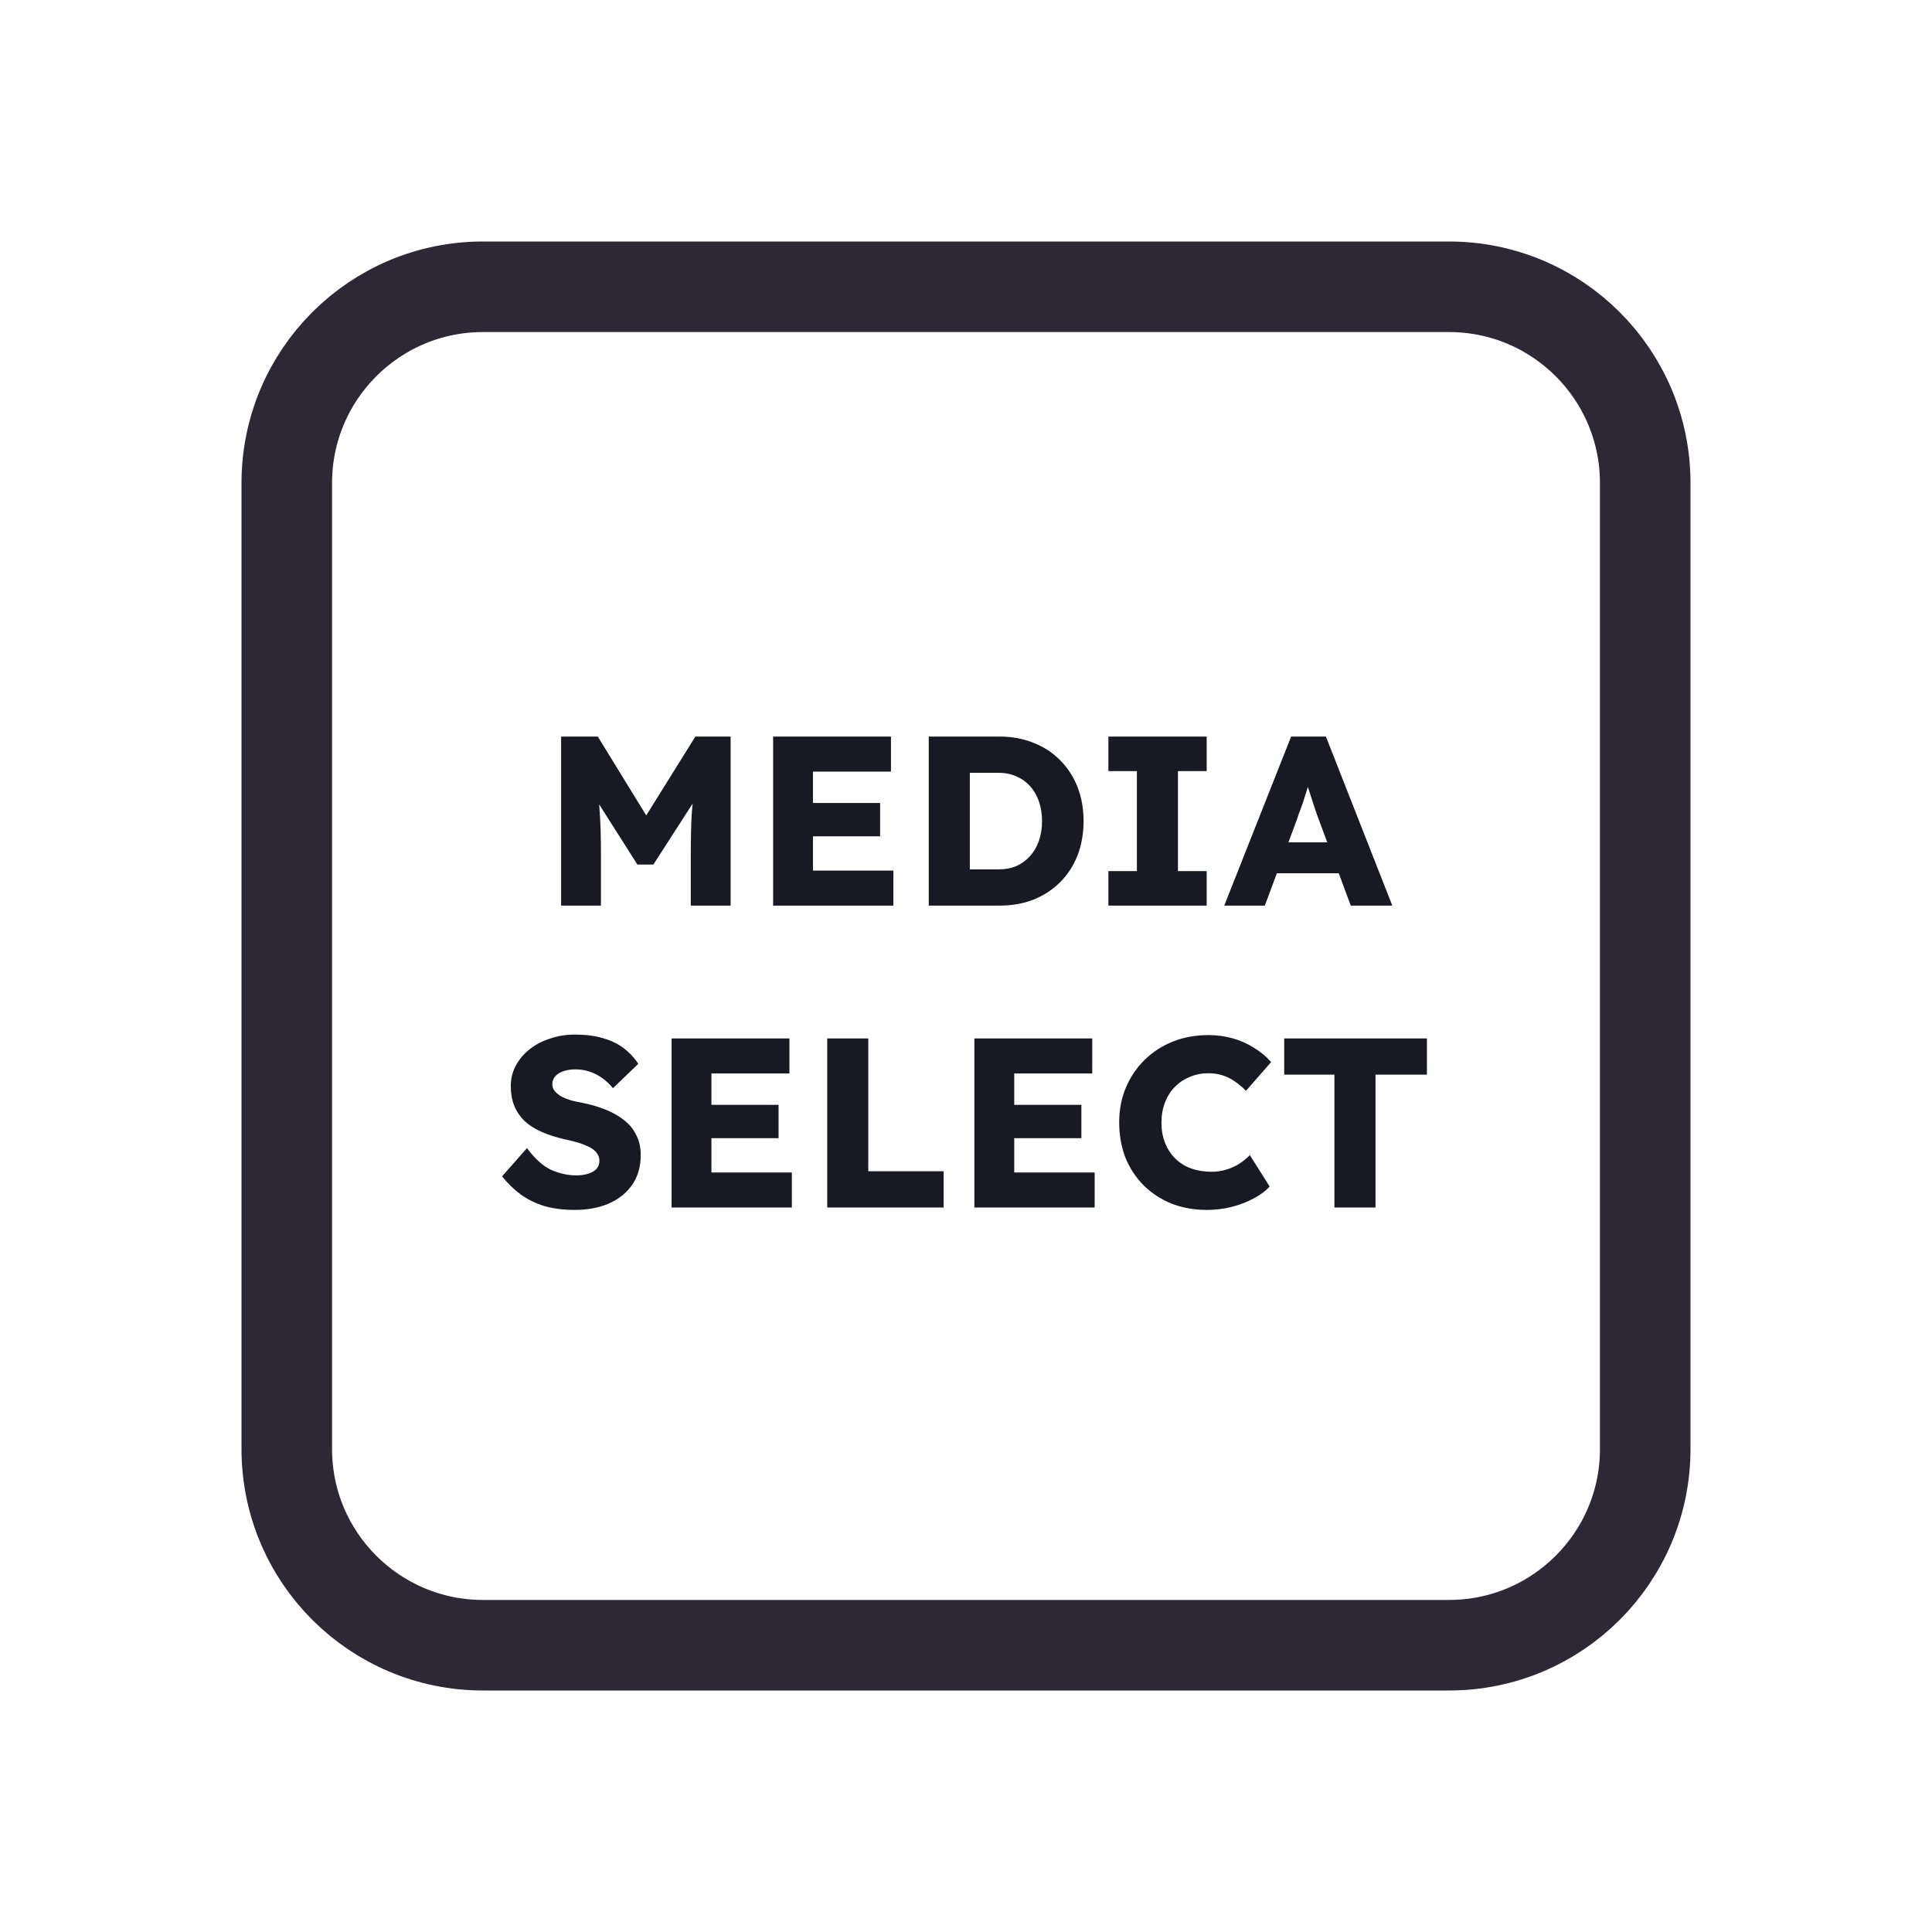 <svg width="128" height="128" viewBox="0 0 128 128" fill="none" xmlns="http://www.w3.org/2000/svg">
<path d="M52 19H76H96C103.18 19 109 24.82 109 32V35.2V54.4V96C109 103.18 103.18 109 96 109H76H64H52H32C24.82 109 19 103.18 19 96V54.4V32C19 24.82 24.82 19 32 19H52Z" stroke="#2E2836" stroke-width="6"/>
<path d="M37.174 60V48.8H39.606L43.686 55.44L41.942 55.424L46.07 48.8H48.406V60H45.766V56.512C45.766 55.552 45.787 54.688 45.83 53.92C45.883 53.152 45.968 52.389 46.086 51.632L46.39 52.464L43.286 57.28H42.23L39.19 52.496L39.494 51.632C39.611 52.347 39.691 53.083 39.734 53.84C39.787 54.587 39.814 55.477 39.814 56.512V60H37.174ZM51.221 60V48.8H59.029V51.12H53.861V57.68H59.188V60H51.221ZM52.501 55.408V53.2H58.309V55.408H52.501ZM61.533 60V48.8H66.221C67.042 48.8 67.794 48.939 68.477 49.216C69.16 49.483 69.746 49.867 70.237 50.368C70.738 50.869 71.122 51.461 71.389 52.144C71.656 52.827 71.789 53.579 71.789 54.4C71.789 55.221 71.656 55.979 71.389 56.672C71.122 57.355 70.738 57.947 70.237 58.448C69.746 58.939 69.16 59.323 68.477 59.6C67.794 59.867 67.042 60 66.221 60H61.533ZM64.253 58.144L63.885 57.6H66.141C66.589 57.6 66.989 57.525 67.341 57.376C67.693 57.216 67.992 56.997 68.237 56.72C68.493 56.443 68.69 56.107 68.829 55.712C68.968 55.317 69.037 54.88 69.037 54.4C69.037 53.92 68.968 53.483 68.829 53.088C68.69 52.693 68.493 52.357 68.237 52.08C67.992 51.803 67.693 51.589 67.341 51.44C66.989 51.28 66.589 51.2 66.141 51.2H63.837L64.253 50.688V58.144ZM73.434 60V57.712H75.322V51.088H73.434V48.8H79.946V51.088H78.042V57.712H79.946V60H73.434ZM81.109 60L85.541 48.8H87.845L92.245 60H89.493L87.381 54.32C87.296 54.096 87.21 53.856 87.125 53.6C87.04 53.344 86.954 53.083 86.869 52.816C86.784 52.539 86.698 52.272 86.613 52.016C86.538 51.749 86.474 51.504 86.421 51.28L86.901 51.264C86.837 51.531 86.762 51.792 86.677 52.048C86.602 52.304 86.522 52.56 86.437 52.816C86.362 53.061 86.277 53.312 86.181 53.568C86.085 53.813 85.994 54.069 85.909 54.336L83.797 60H81.109ZM83.221 57.856L84.069 55.808H89.221L90.053 57.856H83.221ZM38.065 80.16C37.329 80.16 36.663 80.075 36.065 79.904C35.479 79.723 34.956 79.467 34.497 79.136C34.039 78.795 33.628 78.395 33.265 77.936L34.913 76.064C35.447 76.779 35.98 77.259 36.513 77.504C37.057 77.749 37.617 77.872 38.193 77.872C38.481 77.872 38.743 77.835 38.977 77.76C39.212 77.685 39.393 77.579 39.521 77.44C39.649 77.291 39.713 77.109 39.713 76.896C39.713 76.736 39.671 76.592 39.585 76.464C39.511 76.336 39.404 76.224 39.265 76.128C39.127 76.032 38.961 75.947 38.769 75.872C38.577 75.787 38.375 75.717 38.161 75.664C37.948 75.6 37.729 75.547 37.505 75.504C36.887 75.365 36.348 75.195 35.889 74.992C35.431 74.789 35.047 74.544 34.737 74.256C34.439 73.957 34.215 73.621 34.065 73.248C33.916 72.864 33.841 72.437 33.841 71.968C33.841 71.467 33.953 71.008 34.177 70.592C34.412 70.165 34.721 69.803 35.105 69.504C35.5 69.195 35.953 68.96 36.465 68.8C36.977 68.629 37.511 68.544 38.065 68.544C38.801 68.544 39.431 68.624 39.953 68.784C40.487 68.933 40.94 69.152 41.313 69.44C41.697 69.728 42.023 70.075 42.289 70.48L40.609 72.096C40.385 71.819 40.14 71.589 39.873 71.408C39.617 71.227 39.34 71.088 39.041 70.992C38.753 70.896 38.455 70.848 38.145 70.848C37.825 70.848 37.548 70.891 37.313 70.976C37.089 71.051 36.913 71.163 36.785 71.312C36.657 71.451 36.593 71.621 36.593 71.824C36.593 72.005 36.647 72.16 36.753 72.288C36.86 72.416 37.004 72.533 37.185 72.64C37.367 72.736 37.575 72.821 37.809 72.896C38.044 72.96 38.289 73.013 38.545 73.056C39.132 73.173 39.66 73.328 40.129 73.52C40.609 73.712 41.02 73.947 41.361 74.224C41.713 74.501 41.98 74.832 42.161 75.216C42.353 75.589 42.449 76.027 42.449 76.528C42.449 77.307 42.257 77.968 41.873 78.512C41.5 79.045 40.983 79.456 40.321 79.744C39.671 80.021 38.919 80.16 38.065 80.16ZM44.494 80V68.8H52.302V71.12H47.134V77.68H52.462V80H44.494ZM45.774 75.408V73.2H51.582V75.408H45.774ZM54.806 80V68.8H57.526V77.6H62.518V80H54.806ZM64.556 80V68.8H72.364V71.12H67.196V77.68H72.524V80H64.556ZM65.836 75.408V73.2H71.644V75.408H65.836ZM79.957 80.16C79.114 80.16 78.336 80.021 77.621 79.744C76.917 79.456 76.304 79.056 75.781 78.544C75.258 78.021 74.853 77.408 74.565 76.704C74.288 75.989 74.149 75.205 74.149 74.352C74.149 73.52 74.298 72.752 74.597 72.048C74.896 71.344 75.306 70.736 75.829 70.224C76.362 69.701 76.986 69.296 77.701 69.008C78.426 68.72 79.216 68.576 80.069 68.576C80.602 68.576 81.125 68.645 81.637 68.784C82.149 68.923 82.624 69.131 83.061 69.408C83.509 69.675 83.893 69.995 84.213 70.368L82.549 72.272C82.325 72.037 82.085 71.835 81.829 71.664C81.584 71.483 81.312 71.344 81.013 71.248C80.714 71.152 80.394 71.104 80.053 71.104C79.626 71.104 79.221 71.184 78.837 71.344C78.464 71.493 78.133 71.712 77.845 72C77.568 72.277 77.349 72.619 77.189 73.024C77.029 73.429 76.949 73.883 76.949 74.384C76.949 74.875 77.029 75.323 77.189 75.728C77.349 76.123 77.573 76.464 77.861 76.752C78.149 77.04 78.496 77.259 78.901 77.408C79.317 77.557 79.776 77.632 80.277 77.632C80.618 77.632 80.944 77.584 81.253 77.488C81.562 77.392 81.845 77.264 82.101 77.104C82.368 76.933 82.602 76.741 82.805 76.528L84.117 78.608C83.85 78.907 83.493 79.173 83.045 79.408C82.608 79.643 82.117 79.829 81.573 79.968C81.04 80.096 80.501 80.16 79.957 80.16ZM88.41 80V71.2H85.082V68.8H94.538V71.2H91.13V80H88.41Z" fill="#191923"/>
</svg>
